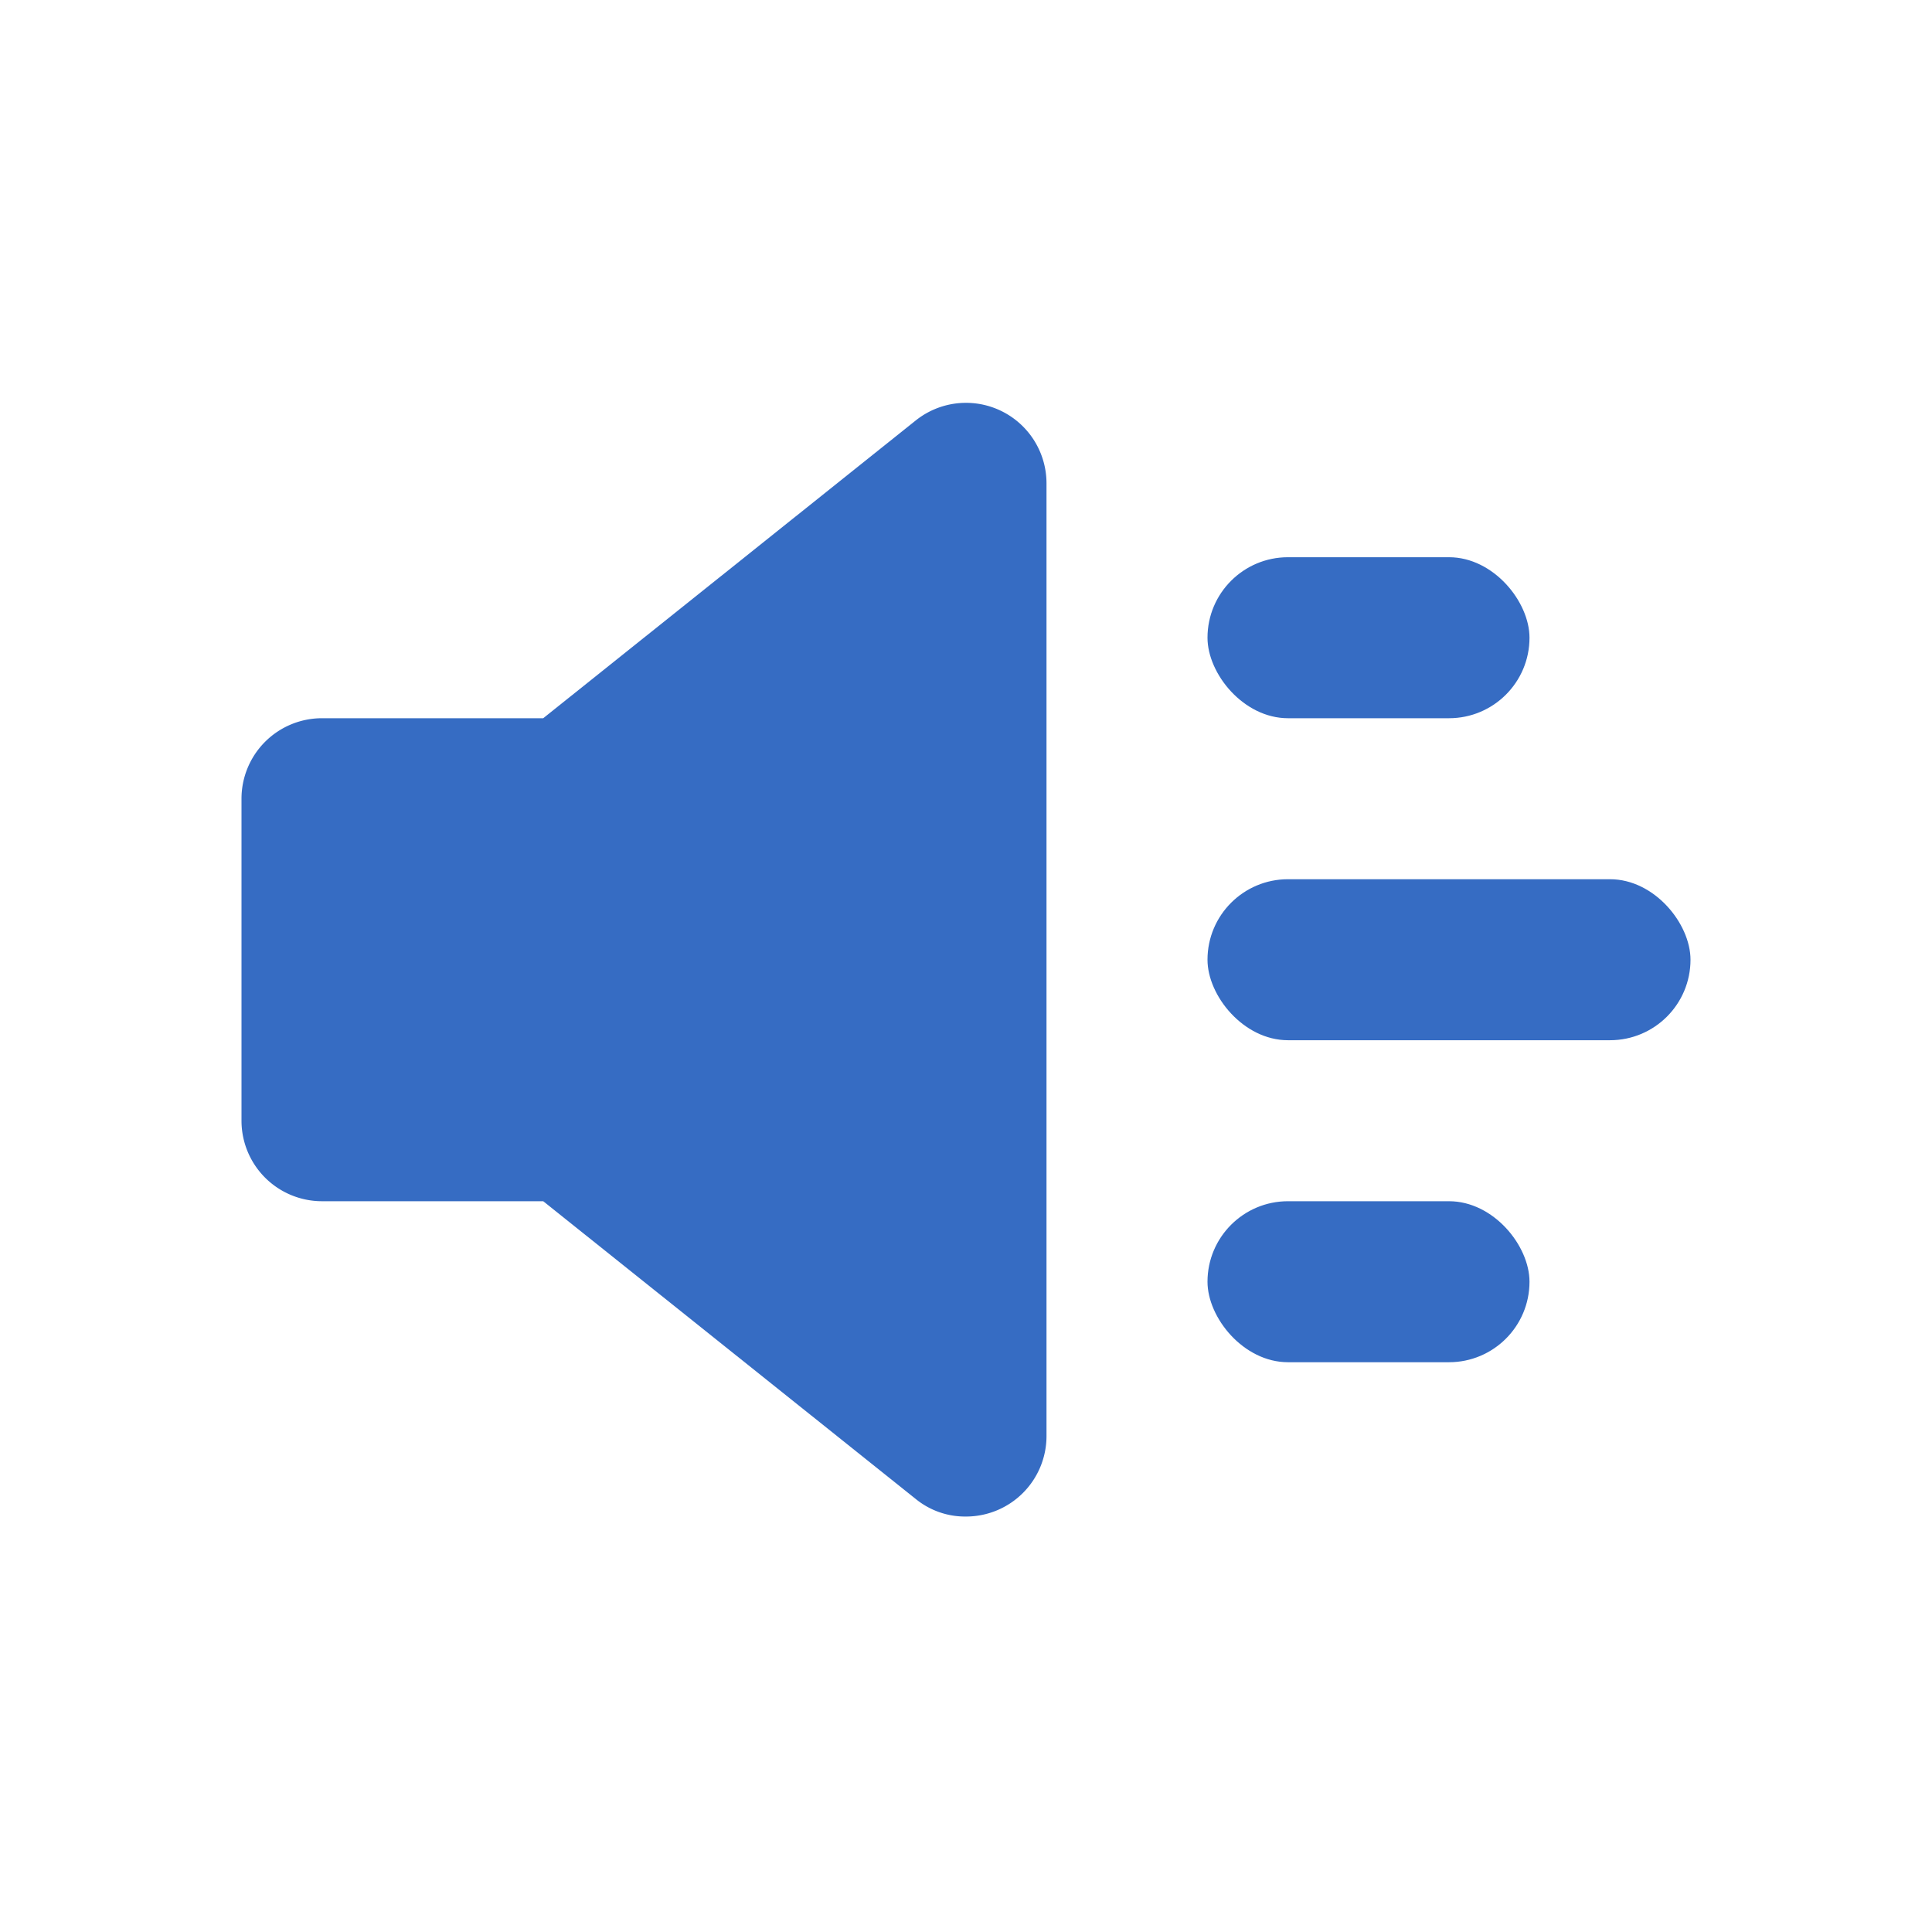 <svg xmlns="http://www.w3.org/2000/svg" width="24" height="24" viewBox="0 0 24 24">
    <path style="fill:none" d="M0 0h24v24H0z"/>
    <g transform="translate(-371 -987.078)">
        <path data-name="합치기 1" d="m19714.377 17745.7-4.629-3.7H19707a1 1 0 0 1-1-1v-4a1 1 0 0 1 1-1h2.748l4.629-3.7a1 1 0 0 1 1.623.781v11.836a1 1 0 0 1-1 1 .97.97 0 0 1-.623-.217z" transform="translate(-19332 -16740)" style="fill:#366cc3"/>
        <rect data-name="사각형 26290" width="4" height="2" rx="1" transform="translate(386 994)" style="fill:#366cc3"/>
        <rect data-name="사각형 26291" width="6" height="2" rx="1" transform="translate(386 998)" style="fill:#366cc3"/>
        <rect data-name="사각형 26292" width="4" height="2" rx="1" transform="translate(386 1002)" style="fill:#366cc3"/>
    </g>
</svg>
